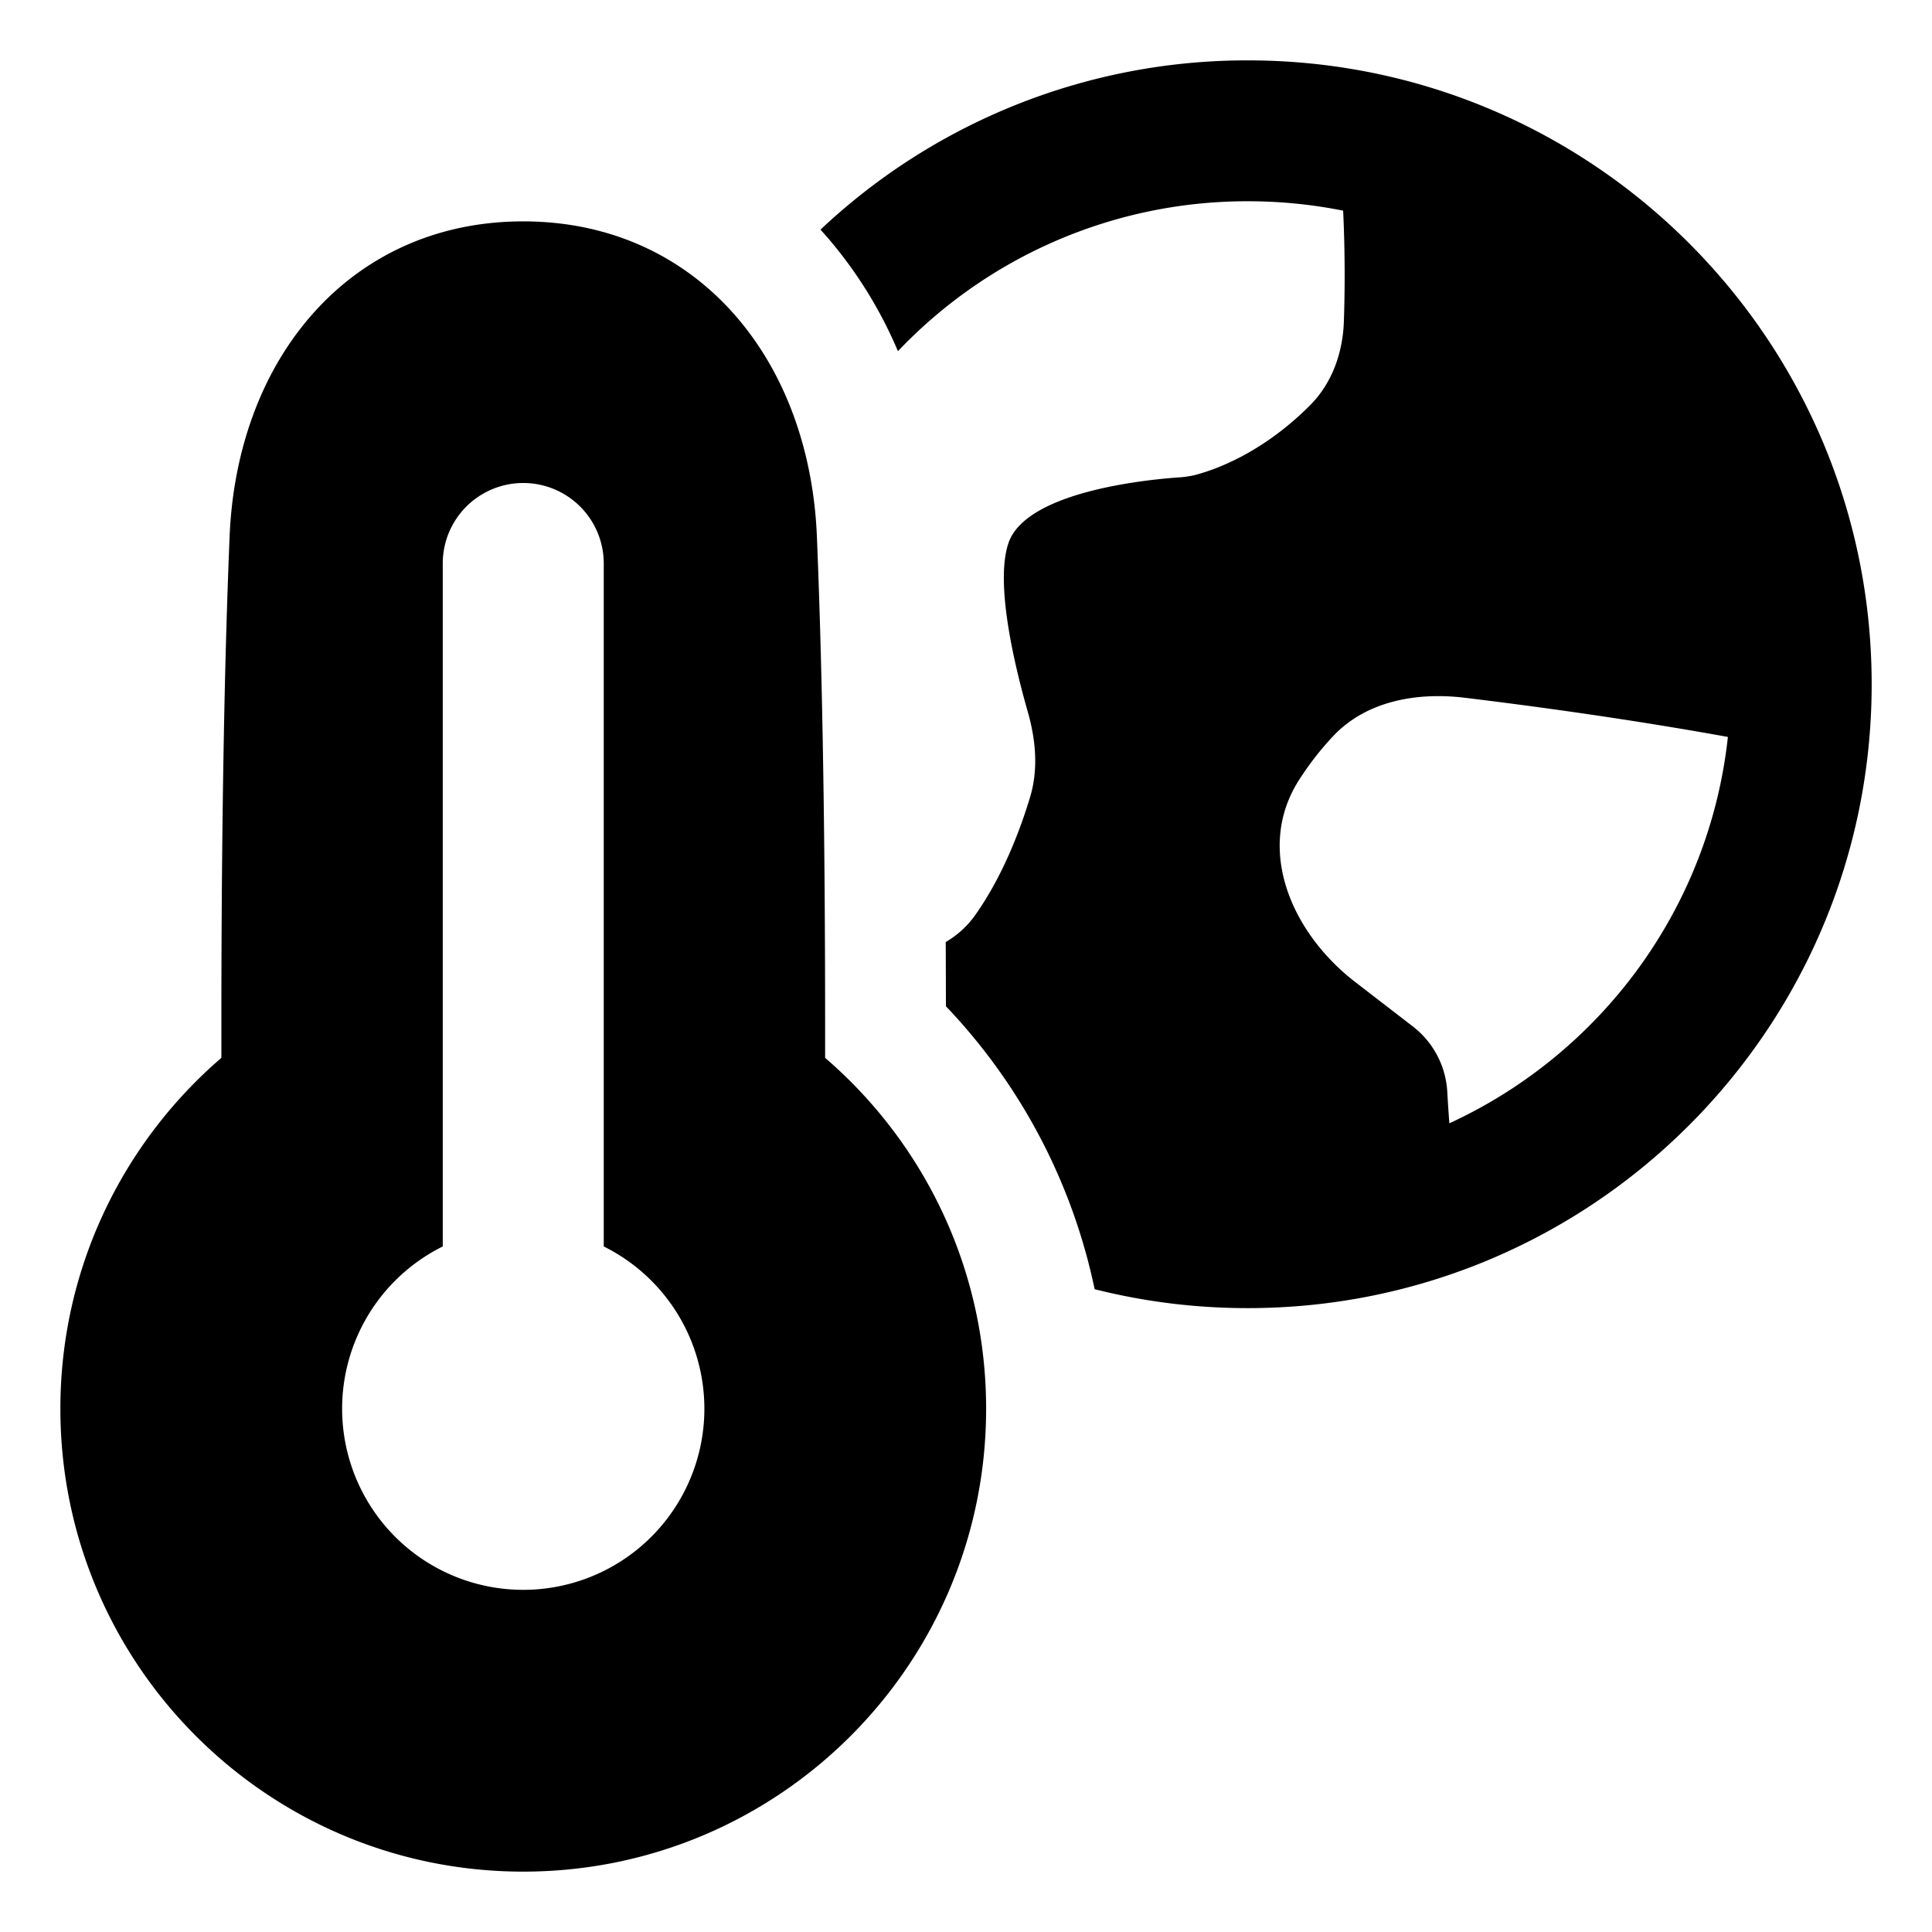 <svg xmlns="http://www.w3.org/2000/svg" fill="none" viewBox="0 0 48 48" id="Global-Warming-2--Streamline-Plump">
  <desc>
    Global Warming 2 Streamline Icon: https://streamlinehq.com
  </desc>
  <g id="global-warming-2--nature-environment-earth-planet-hot-thermometer-warm">
    <path id="Union" fill="#000000" fill-rule="evenodd" d="M31 1.5a15.446 15.446 0 0 0 -10.615 4.205c0.068 0.076 0.136 0.152 0.203 0.23a10.77 10.77 0 0 1 1.721 2.79A11.966 11.966 0 0 1 31 5c0.812 0 1.604 0.08 2.37 0.234 0.052 1.1 0.042 2.06 0.018 2.757 -0.027 0.774 -0.293 1.53 -0.84 2.078 -1.212 1.215 -2.407 1.618 -2.876 1.737a2.408 2.408 0 0 1 -0.418 0.057c-0.82 0.06 -3.779 0.36 -4.202 1.638 -0.327 0.984 0.134 2.96 0.483 4.184 0.198 0.694 0.266 1.425 0.058 2.117 -0.245 0.814 -0.675 1.958 -1.363 2.932 -0.197 0.28 -0.448 0.502 -0.734 0.672 0.003 0.516 0.004 1.047 0.005 1.594a14.478 14.478 0 0 1 3.695 7.03 15.54 15.54 0 0 0 3.805 0.47c8.56 0 15.5 -6.94 15.5 -15.5 0 -8.56 -6.94 -15.5 -15.5 -15.5Zm5.009 26.408a42.199 42.199 0 0 1 -0.051 -0.769 2.207 2.207 0 0 0 -0.843 -1.627l-1.445 -1.114c-1.602 -1.236 -2.486 -3.325 -1.391 -5.027 0.235 -0.366 0.514 -0.733 0.844 -1.083 0.821 -0.872 2.074 -1.096 3.264 -0.953 1.57 0.19 3.98 0.511 6.542 0.974 -0.463 4.274 -3.171 7.874 -6.92 9.599ZM13 5.5c2.21 0 4.038 0.903 5.31 2.387 1.248 1.457 1.9 3.395 1.985 5.431 0.113 2.726 0.205 6.646 0.205 12.182l0 0.782c2.447 2.107 4 5.231 4 8.718 0 6.351 -5.149 11.5 -11.5 11.5S1.5 41.351 1.5 35c0 -3.487 1.553 -6.611 4 -8.718l0 -0.782c0 -5.536 0.092 -9.456 0.205 -12.182 0.085 -2.036 0.737 -3.974 1.985 -5.43C8.962 6.402 10.79 5.5 13 5.5Zm2 8.5a2 2 0 1 0 -4 0l0 16.968a4.5 4.5 0 1 0 4 0L15 14Z" clip-rule="evenodd" stroke-width="1"></path>
  </g>
</svg>